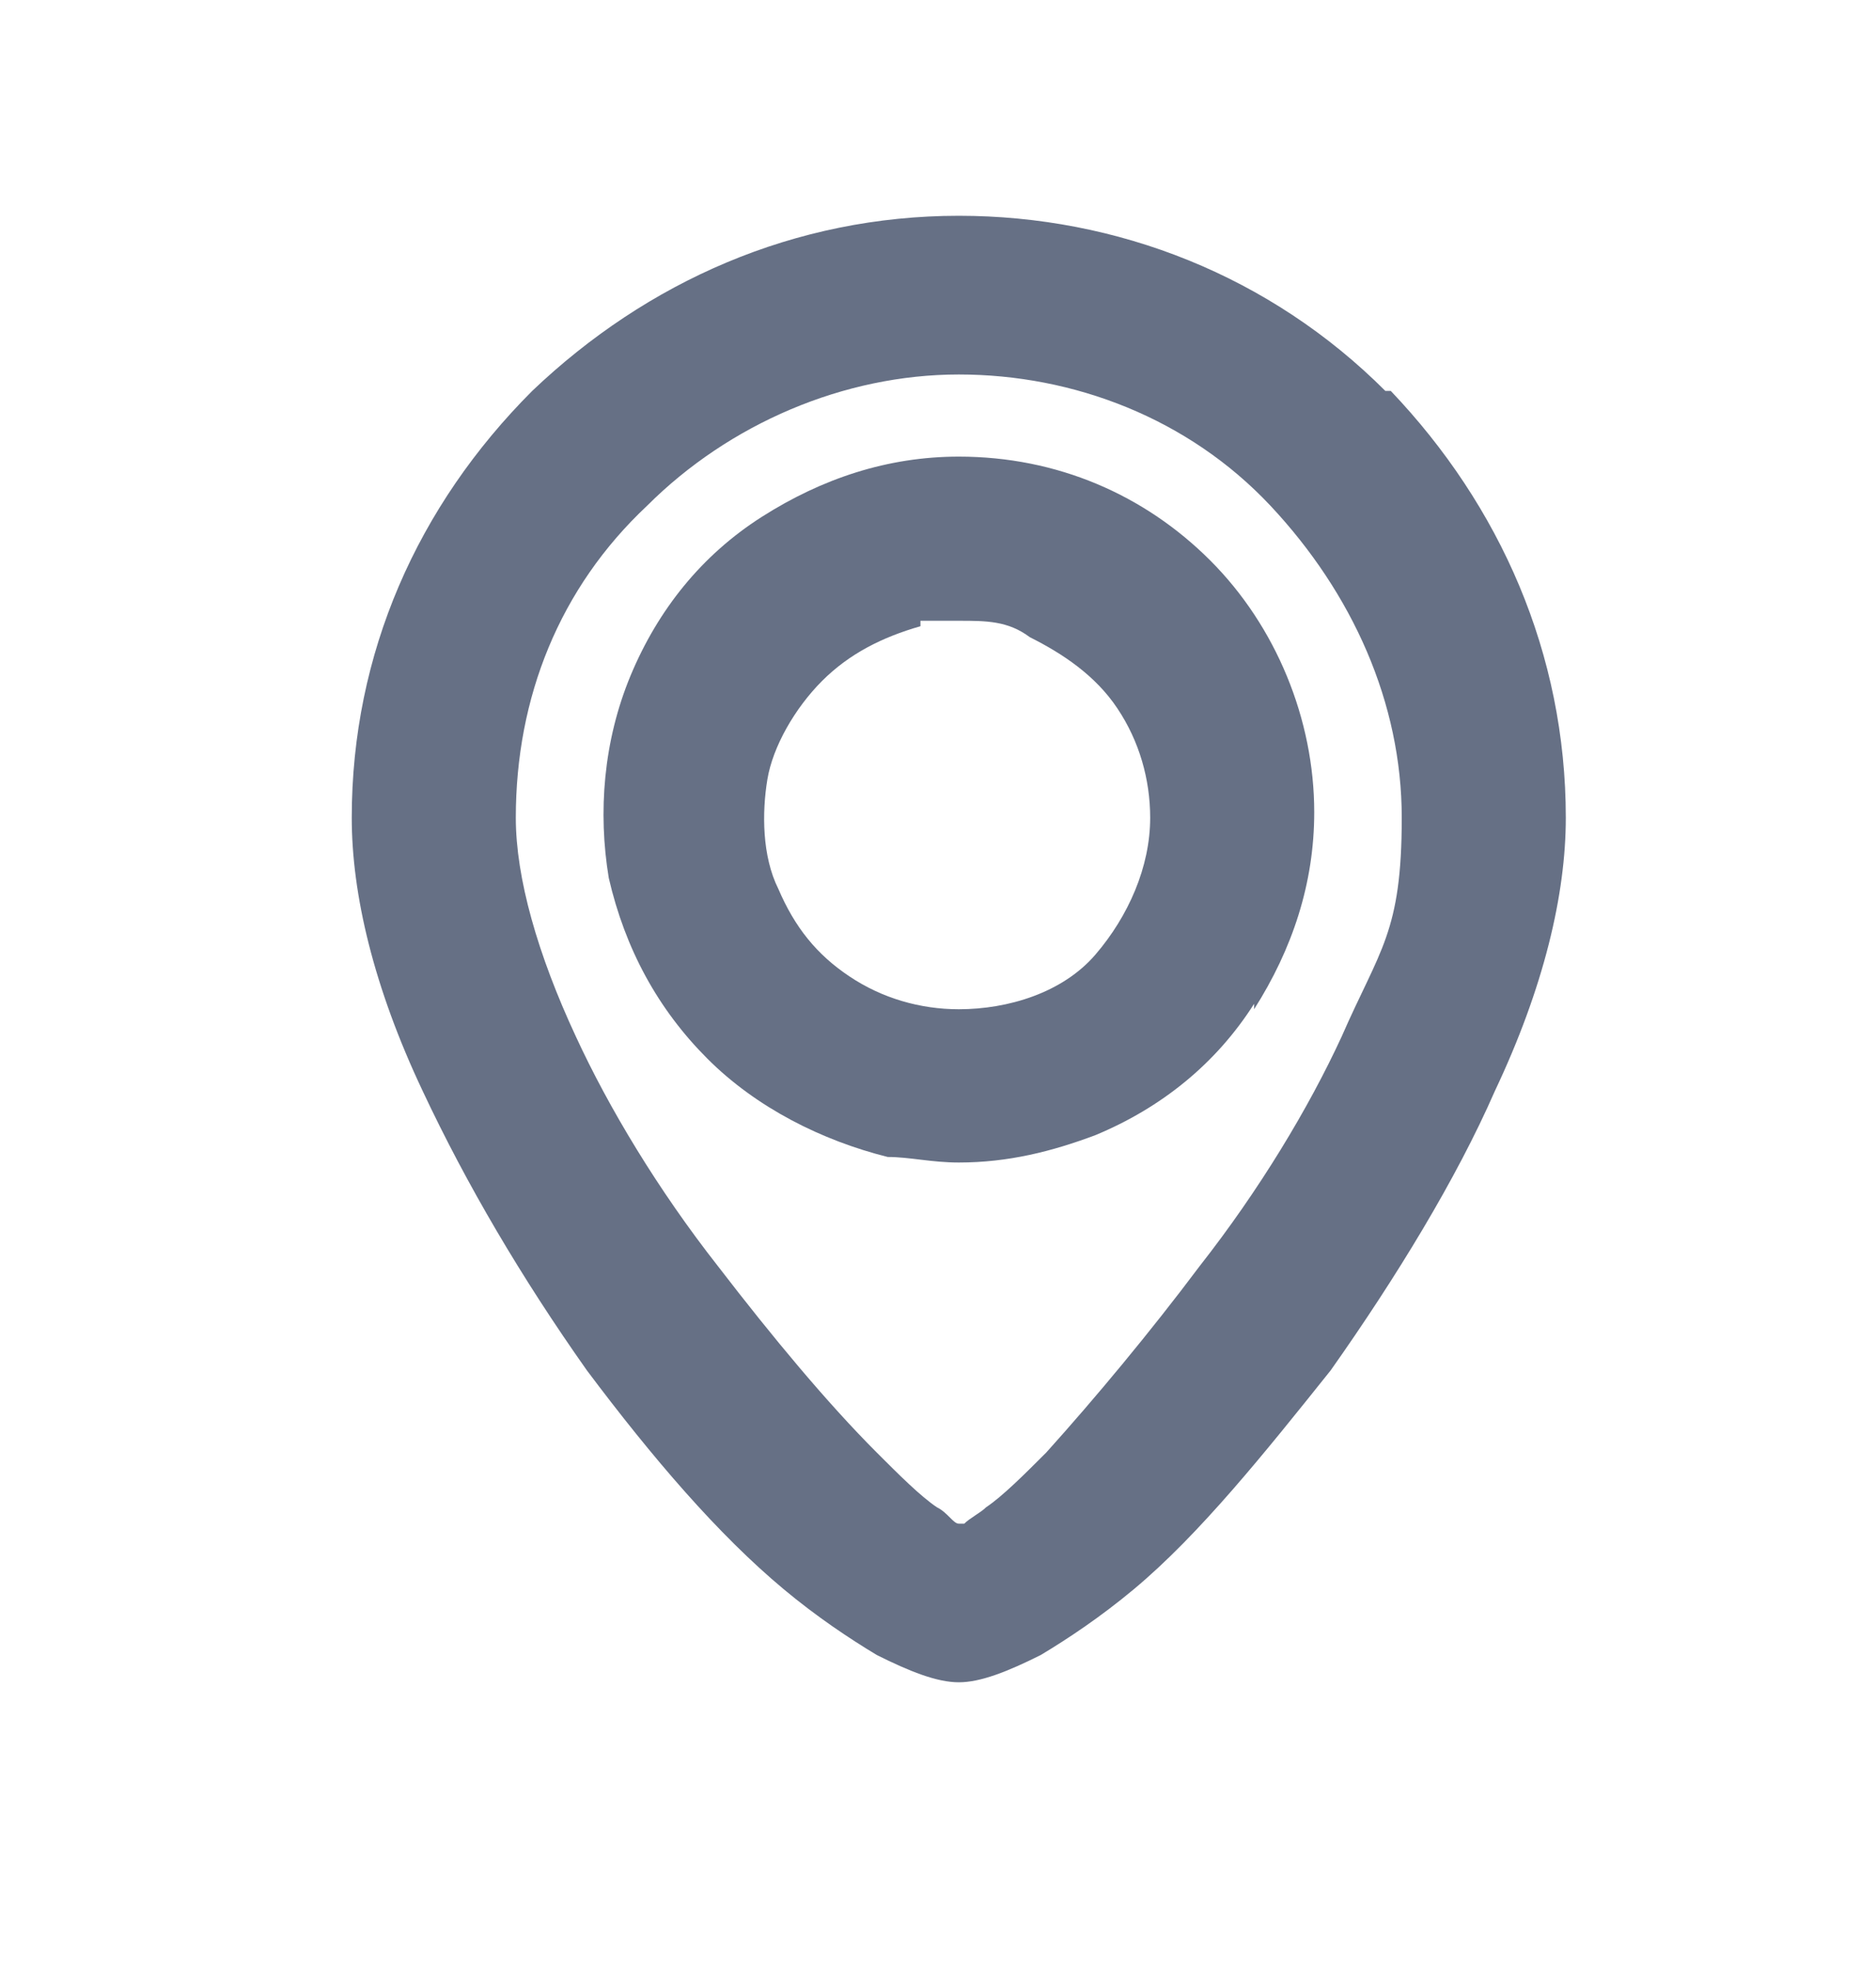 <svg width="20" height="21" viewBox="0 0 20 21" fill="none" xmlns="http://www.w3.org/2000/svg">
<path d="M14.769 4.165C13.545 2.941 11.912 2.299 10.222 2.299C8.472 2.299 6.898 2.999 5.674 4.165C4.45 5.389 3.75 6.963 3.75 8.713C3.75 9.529 3.983 10.52 4.508 11.628C4.974 12.619 5.557 13.61 6.257 14.601C6.957 15.534 7.656 16.35 8.356 16.933C8.706 17.225 9.056 17.458 9.347 17.633C9.697 17.808 9.988 17.924 10.222 17.924C10.455 17.924 10.746 17.808 11.096 17.633C11.388 17.458 11.737 17.225 12.087 16.933C12.787 16.35 13.486 15.476 14.186 14.601C14.886 13.61 15.527 12.56 15.935 11.628C16.46 10.52 16.693 9.529 16.693 8.713C16.693 6.963 15.993 5.389 14.827 4.165H14.769ZM10.28 16.234C10.28 16.234 10.28 16.234 10.222 16.234C10.163 16.234 10.105 16.117 9.988 16.059C9.813 15.942 9.58 15.709 9.347 15.476C8.822 14.951 8.239 14.251 7.656 13.493C7.015 12.677 6.49 11.803 6.14 11.045C5.732 10.17 5.499 9.354 5.499 8.713C5.499 7.43 5.965 6.264 6.898 5.389C7.773 4.515 8.997 3.99 10.222 3.99C11.446 3.99 12.67 4.457 13.545 5.389C14.419 6.322 14.944 7.488 14.944 8.713C14.944 9.937 14.711 10.112 14.303 11.045C13.953 11.803 13.428 12.677 12.787 13.493C12.262 14.193 11.679 14.893 11.154 15.476C10.921 15.709 10.688 15.942 10.513 16.059C10.455 16.117 10.338 16.175 10.28 16.234Z" fill="#667085"/>
<path d="M13.37 10.753C13.778 10.112 14.011 9.412 14.011 8.654C14.011 7.663 13.603 6.672 12.903 5.972C12.204 5.273 11.271 4.865 10.222 4.865C9.464 4.865 8.764 5.098 8.123 5.506C7.481 5.914 7.015 6.497 6.723 7.197C6.432 7.896 6.374 8.654 6.49 9.354C6.665 10.112 7.015 10.753 7.54 11.278C8.064 11.803 8.764 12.152 9.464 12.327C9.697 12.327 9.93 12.386 10.222 12.386C10.746 12.386 11.213 12.269 11.679 12.094C12.379 11.803 12.962 11.336 13.37 10.695V10.753ZM9.813 6.614C9.93 6.614 10.105 6.614 10.222 6.614C10.513 6.614 10.746 6.614 10.979 6.789C11.329 6.964 11.679 7.197 11.912 7.547C12.146 7.896 12.262 8.304 12.262 8.713C12.262 9.237 12.029 9.762 11.679 10.17C11.329 10.578 10.746 10.753 10.222 10.753C9.813 10.753 9.405 10.637 9.056 10.403C8.706 10.17 8.473 9.879 8.298 9.471C8.123 9.121 8.123 8.654 8.181 8.304C8.239 7.955 8.473 7.547 8.764 7.255C9.056 6.964 9.405 6.789 9.813 6.672V6.614Z" fill="#667085"/>
</svg>
